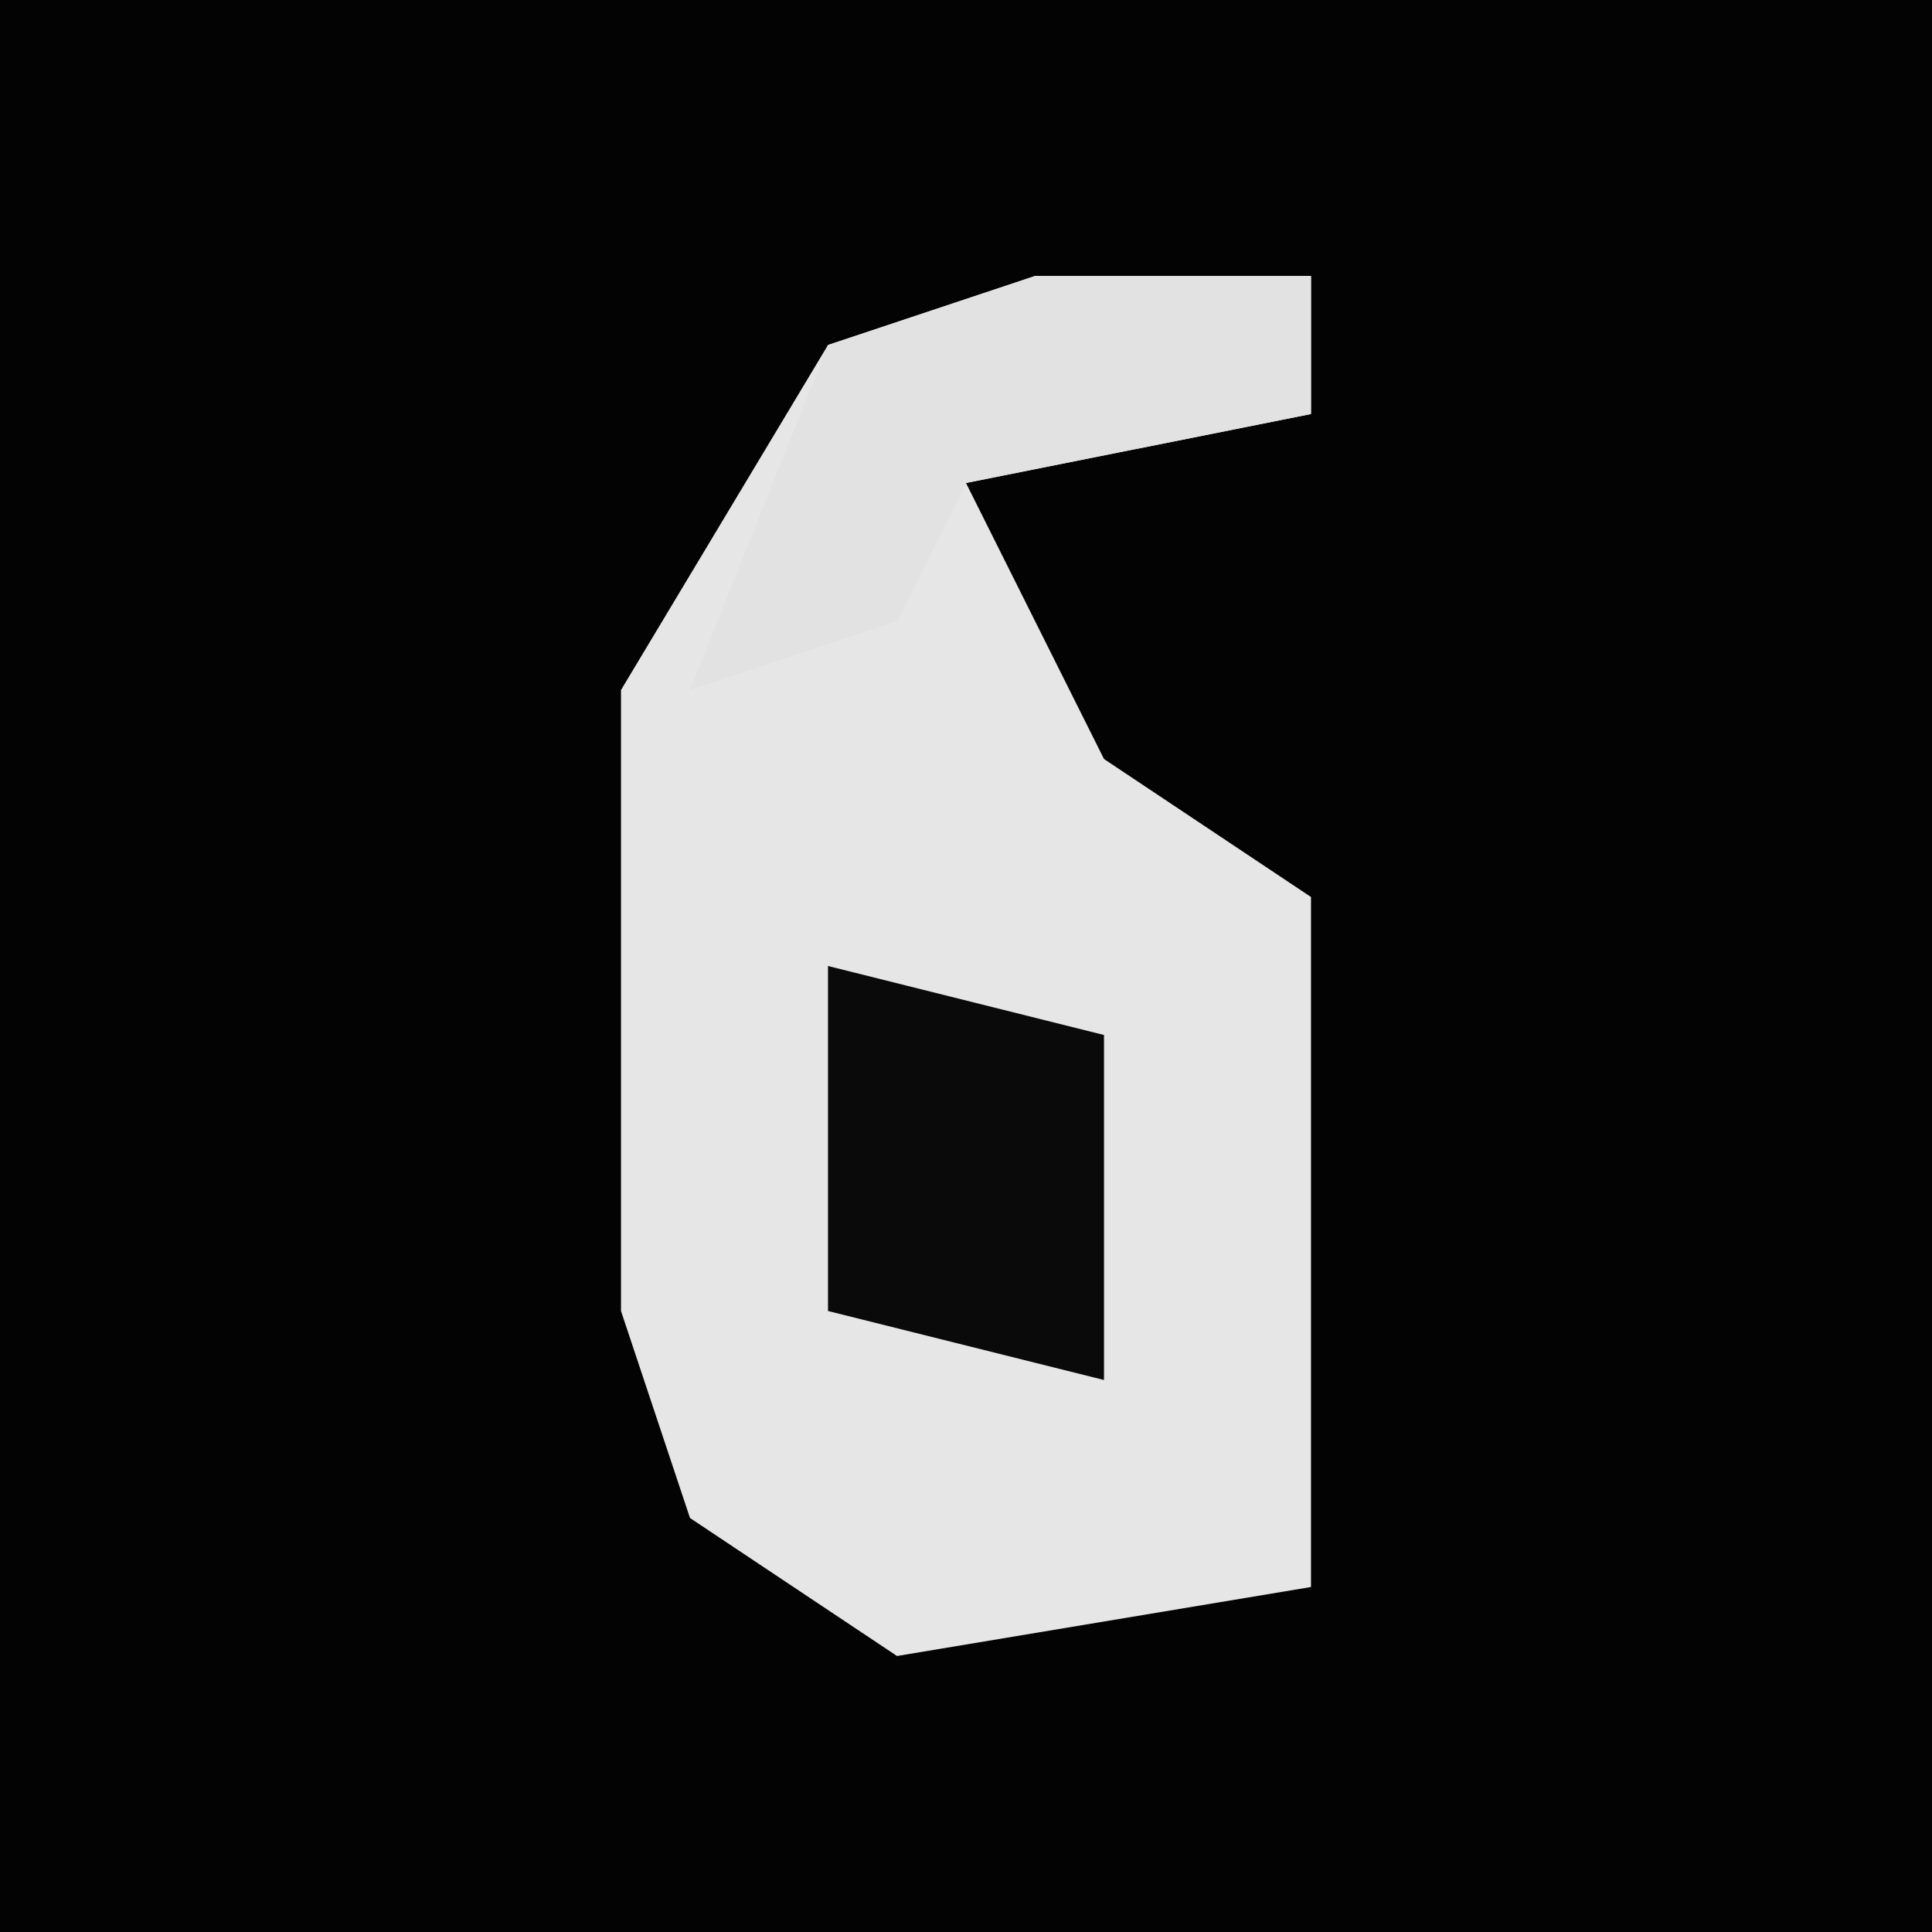 <?xml version="1.0" encoding="UTF-8"?>
<svg version="1.1" xmlns="http://www.w3.org/2000/svg" width="28" height="28">
<path d="M0,0 L28,0 L28,28 L0,28 Z " fill="#030303" transform="translate(0,0)"/>
<path d="M0,0 L4,0 L4,2 L-1,3 L1,7 L4,9 L4,19 L-2,20 L-5,18 L-6,15 L-6,6 L-3,1 Z " fill="#E6E6E6" transform="translate(15,4)"/>
<path d="M0,0 L4,0 L4,2 L-1,3 L-2,5 L-5,6 L-3,1 Z " fill="#E2E2E2" transform="translate(15,4)"/>
<path d="M0,0 L4,1 L4,6 L0,5 Z " fill="#0A0A0A" transform="translate(12,14)"/>
</svg>
